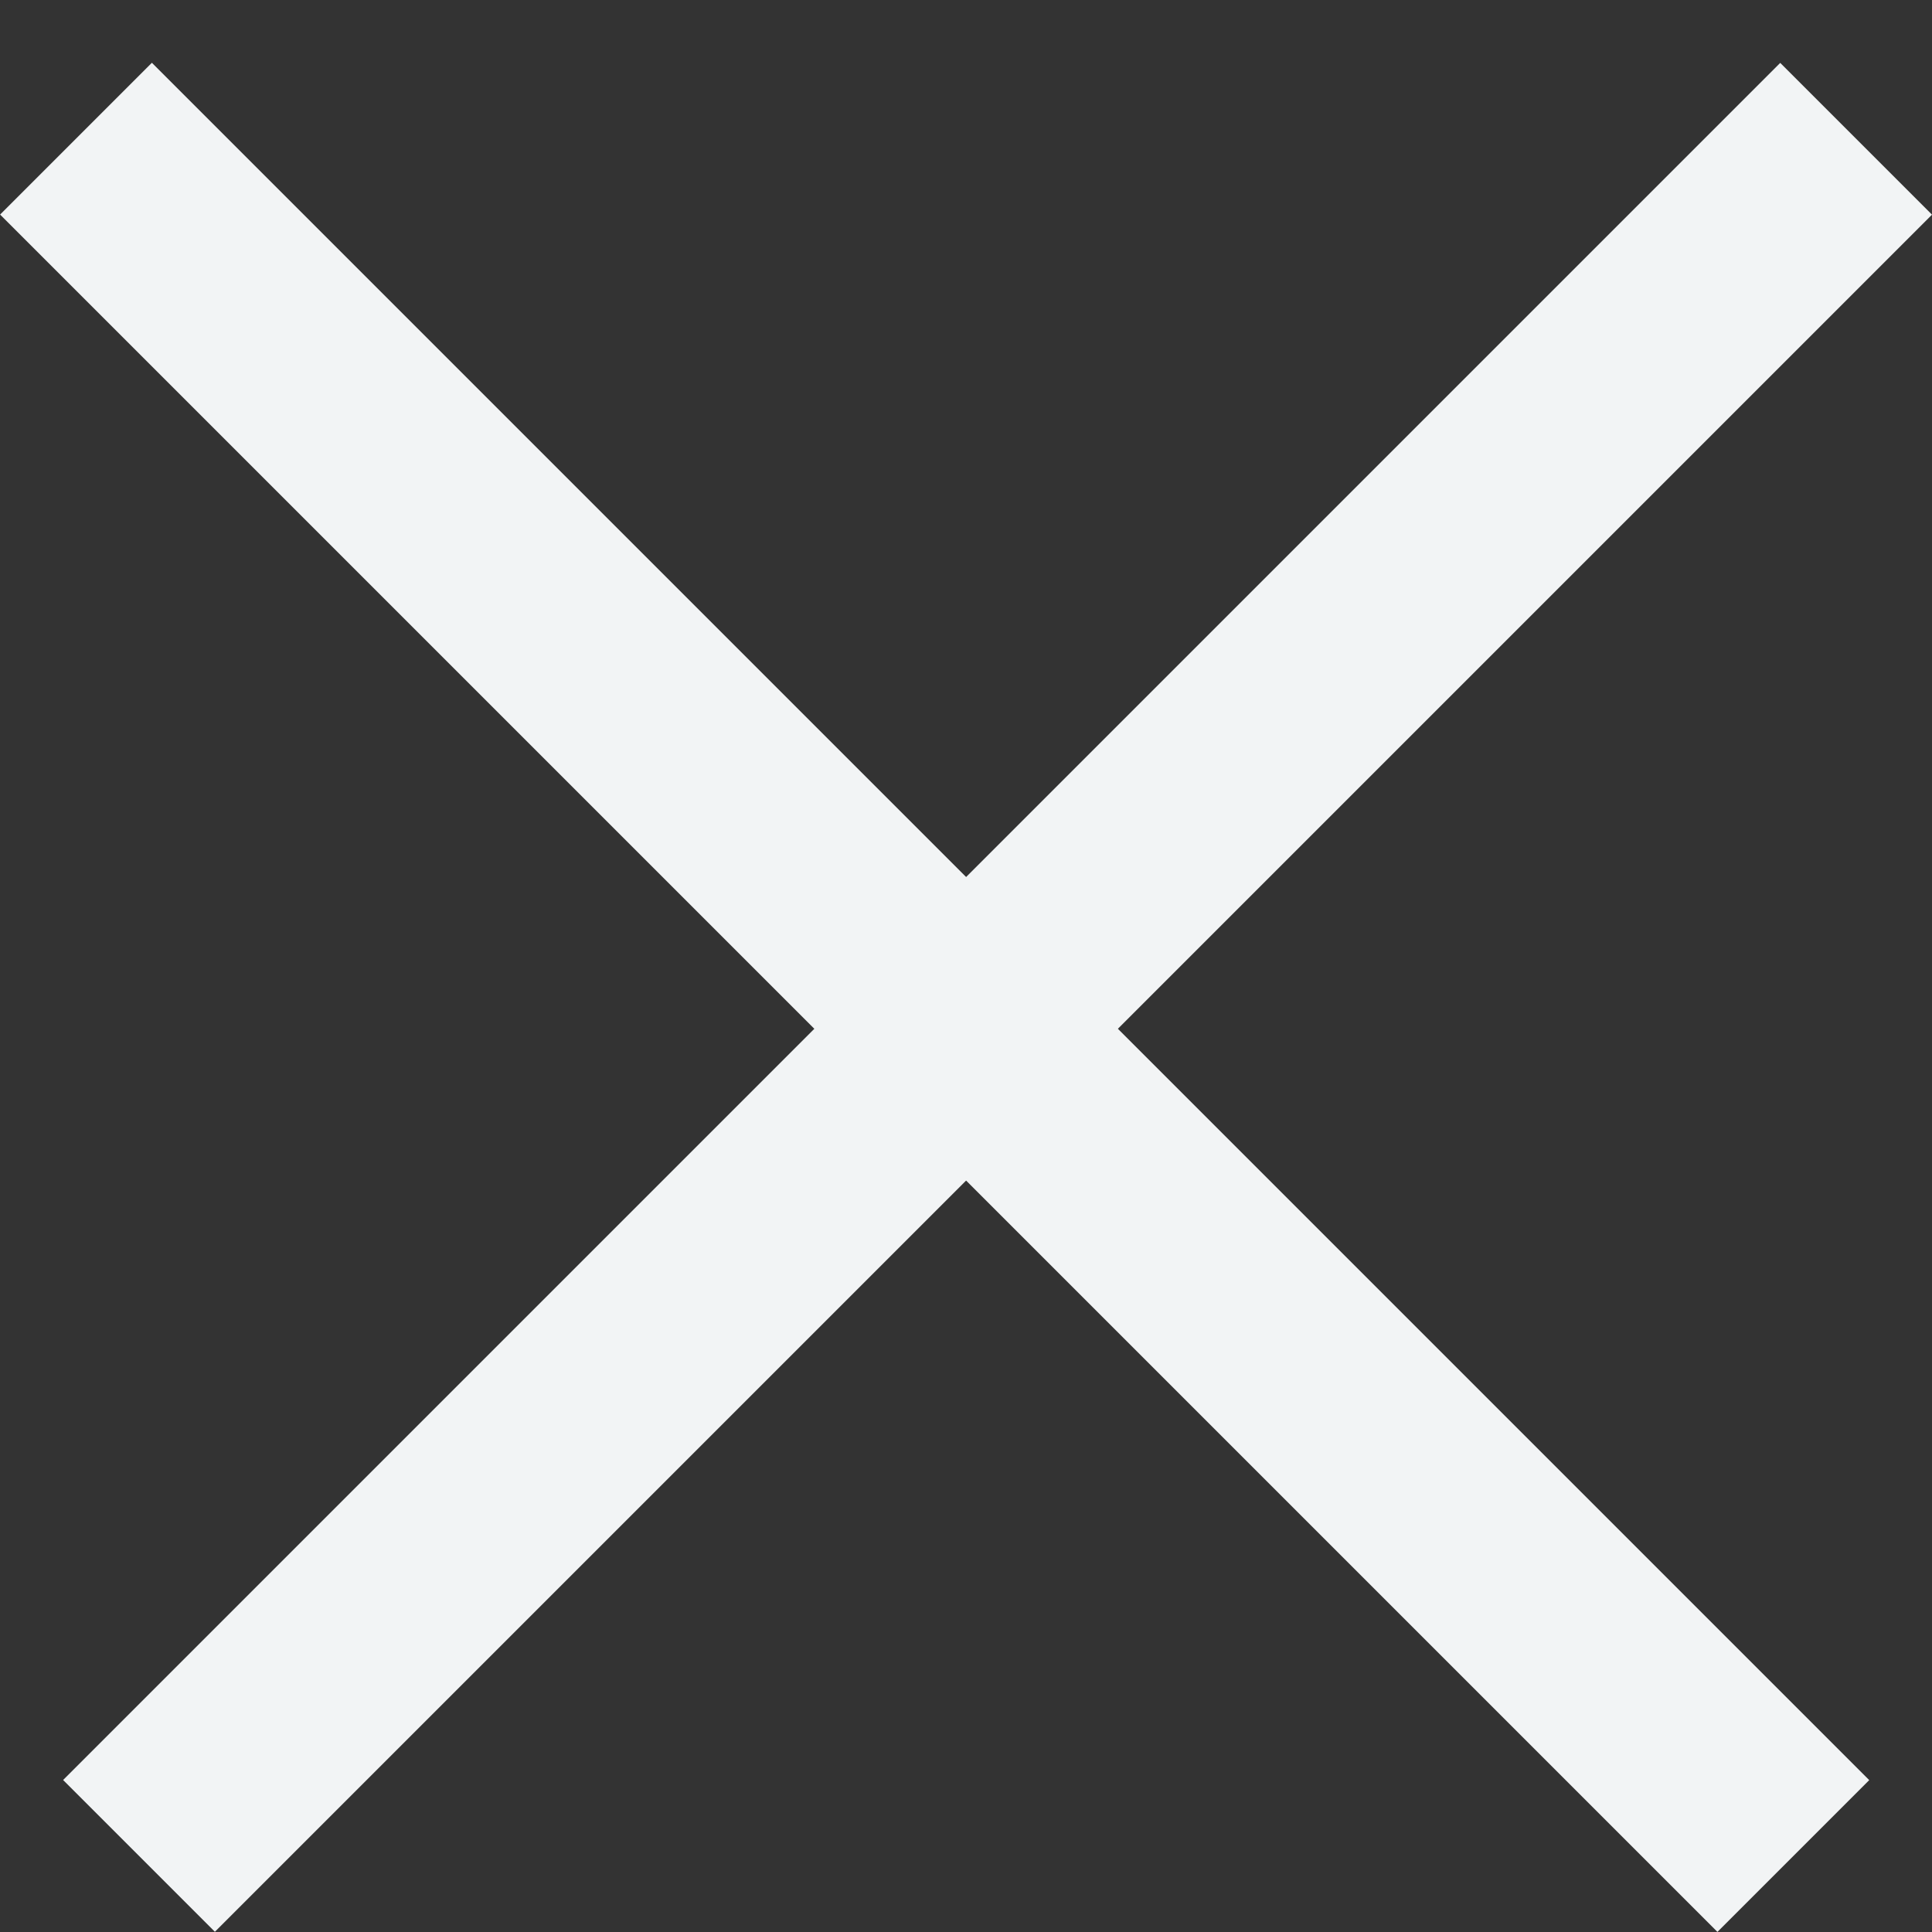 <svg width="9" height="9" viewBox="0 0 9 9" fill="none" xmlns="http://www.w3.org/2000/svg">
<rect x="0" y="0" width="9" height="9" fill="#333333" stroke="none"/>
<line x1="0.354" y1="0.646" x2="8.354" y2="8.646" stroke="#F2F4F5"/>
<line y1="-0.5" x2="11.314" y2="-0.5" transform="matrix(-0.707 0.707 0.707 0.707 9 1)" stroke="#F2F4F5"/>
</svg>
